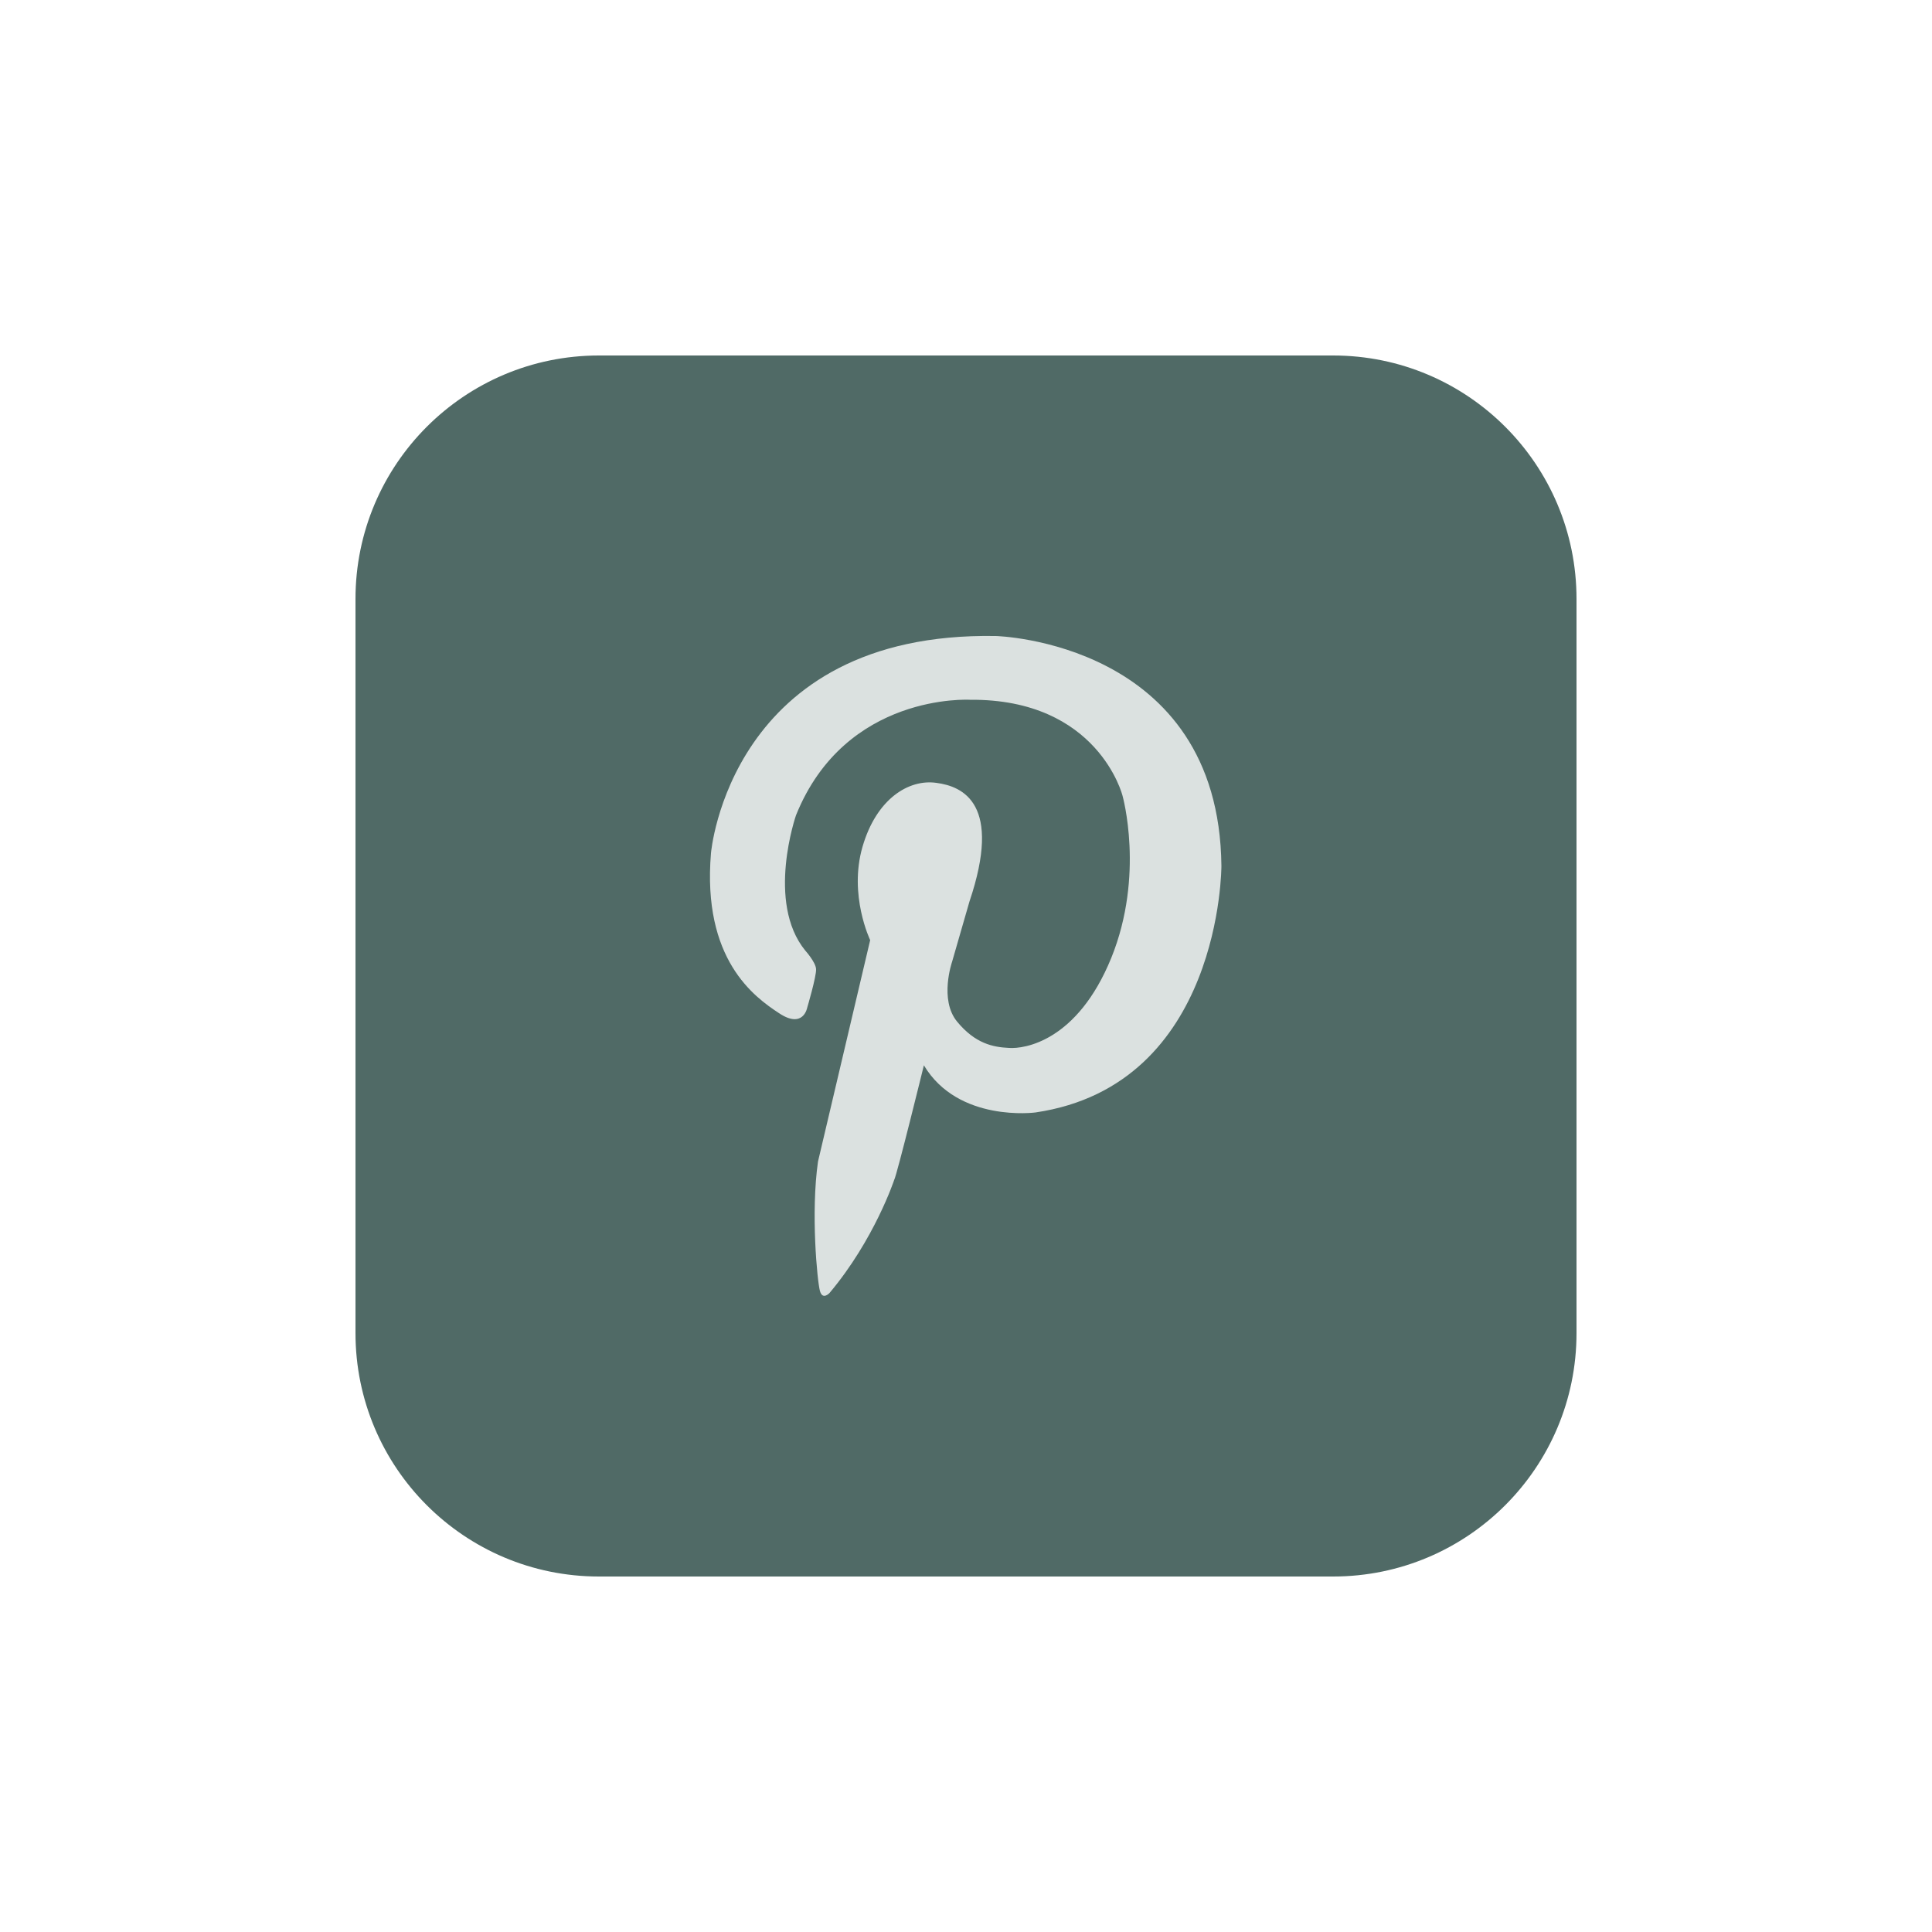 <?xml version="1.0" encoding="utf-8"?>
<!-- Generator: Adobe Illustrator 26.0.3, SVG Export Plug-In . SVG Version: 6.00 Build 0)  -->
<svg version="1.1" id="Layer_1" xmlns="http://www.w3.org/2000/svg" xmlns:xlink="http://www.w3.org/1999/xlink" x="0px" y="0px"
	 viewBox="0 0 50 50" style="enable-background:new 0 0 50 50;" xml:space="preserve">
<style type="text/css">
	.st0{fill:#506A66;}
	.st1{fill:#DBE1E0;}
	.st2{fill-rule:evenodd;clip-rule:evenodd;fill:#506A66;}
</style>
<g>
	<path class="st0" d="M34.5,40.8H15.5c-3.48,0-6.3-2.82-6.3-6.3V15.5c0-3.48,2.82-6.3,6.3-6.3H34.5c3.48,0,6.3,2.82,6.3,6.3V34.5
		C40.8,37.98,37.98,40.8,34.5,40.8z"/>
	<path class="st1" d="M25.77,16.46c-6.89-0.12-7.37,5.62-7.37,5.62c-0.23,2.75,1.12,3.72,1.76,4.14c0.63,0.42,0.73-0.14,0.73-0.14
		s0.24-0.81,0.23-1c-0.01-0.18-0.28-0.48-0.28-0.48c-1.02-1.25-0.24-3.5-0.24-3.5c1.28-3.18,4.5-2.99,4.5-2.99
		c3.32-0.03,3.95,2.48,3.95,2.48s0.58,2.05-0.29,4.2c-0.88,2.16-2.25,2.36-2.65,2.33c-0.41-0.02-0.87-0.11-1.34-0.68
		c-0.47-0.57-0.13-1.55-0.13-1.55l0.45-1.56c0.85-2.52-0.16-2.98-0.86-3.07c-0.71-0.1-1.55,0.41-1.91,1.66
		c-0.36,1.25,0.2,2.41,0.2,2.41l-1.35,5.73c-0.19,1.32-0.02,3.1,0.05,3.35c0.07,0.25,0.25,0.05,0.25,0.05
		c1.16-1.38,1.67-2.92,1.67-2.92c0.07-0.12,0.77-2.97,0.77-2.97c0.89,1.49,2.89,1.22,2.89,1.22c4.82-0.71,4.81-6.38,4.81-6.38
		C31.55,16.6,25.77,16.46,25.77,16.46z"/>
</g>
</svg>
